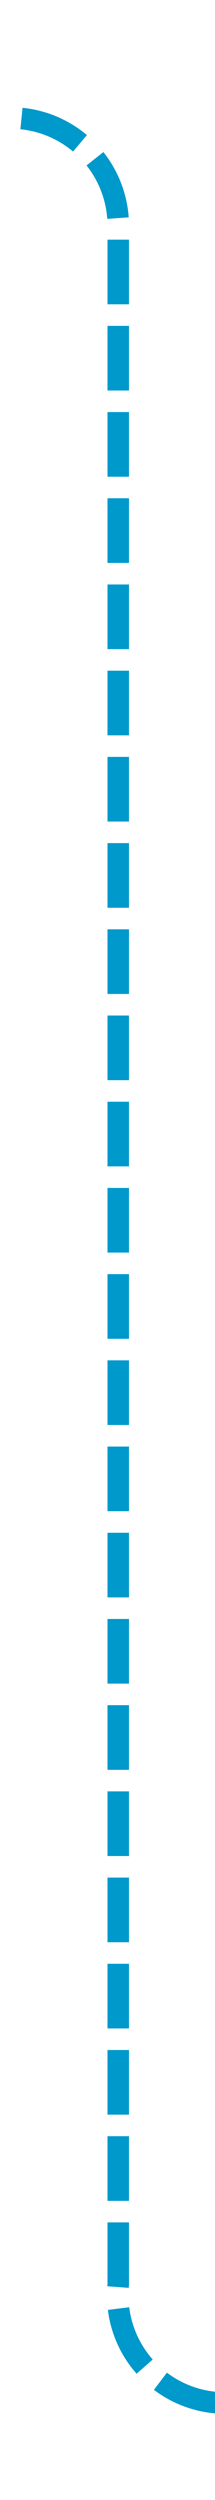 ﻿<?xml version="1.0" encoding="utf-8"?>
<svg version="1.1" xmlns:xlink="http://www.w3.org/1999/xlink" width="10px" height="116px" preserveAspectRatio="xMidYMin meet" viewBox="1056 100  8 116" xmlns="http://www.w3.org/2000/svg">
  <path d="M 1040 105.5  L 1055 105.5  A 5 5 0 0 1 1060.5 110.5 L 1060.5 206  A 5 5 0 0 0 1065.5 211.5 L 1084 211.5  " stroke-width="1" stroke-dasharray="3,1" stroke="#0099cc" fill="none" />
</svg>